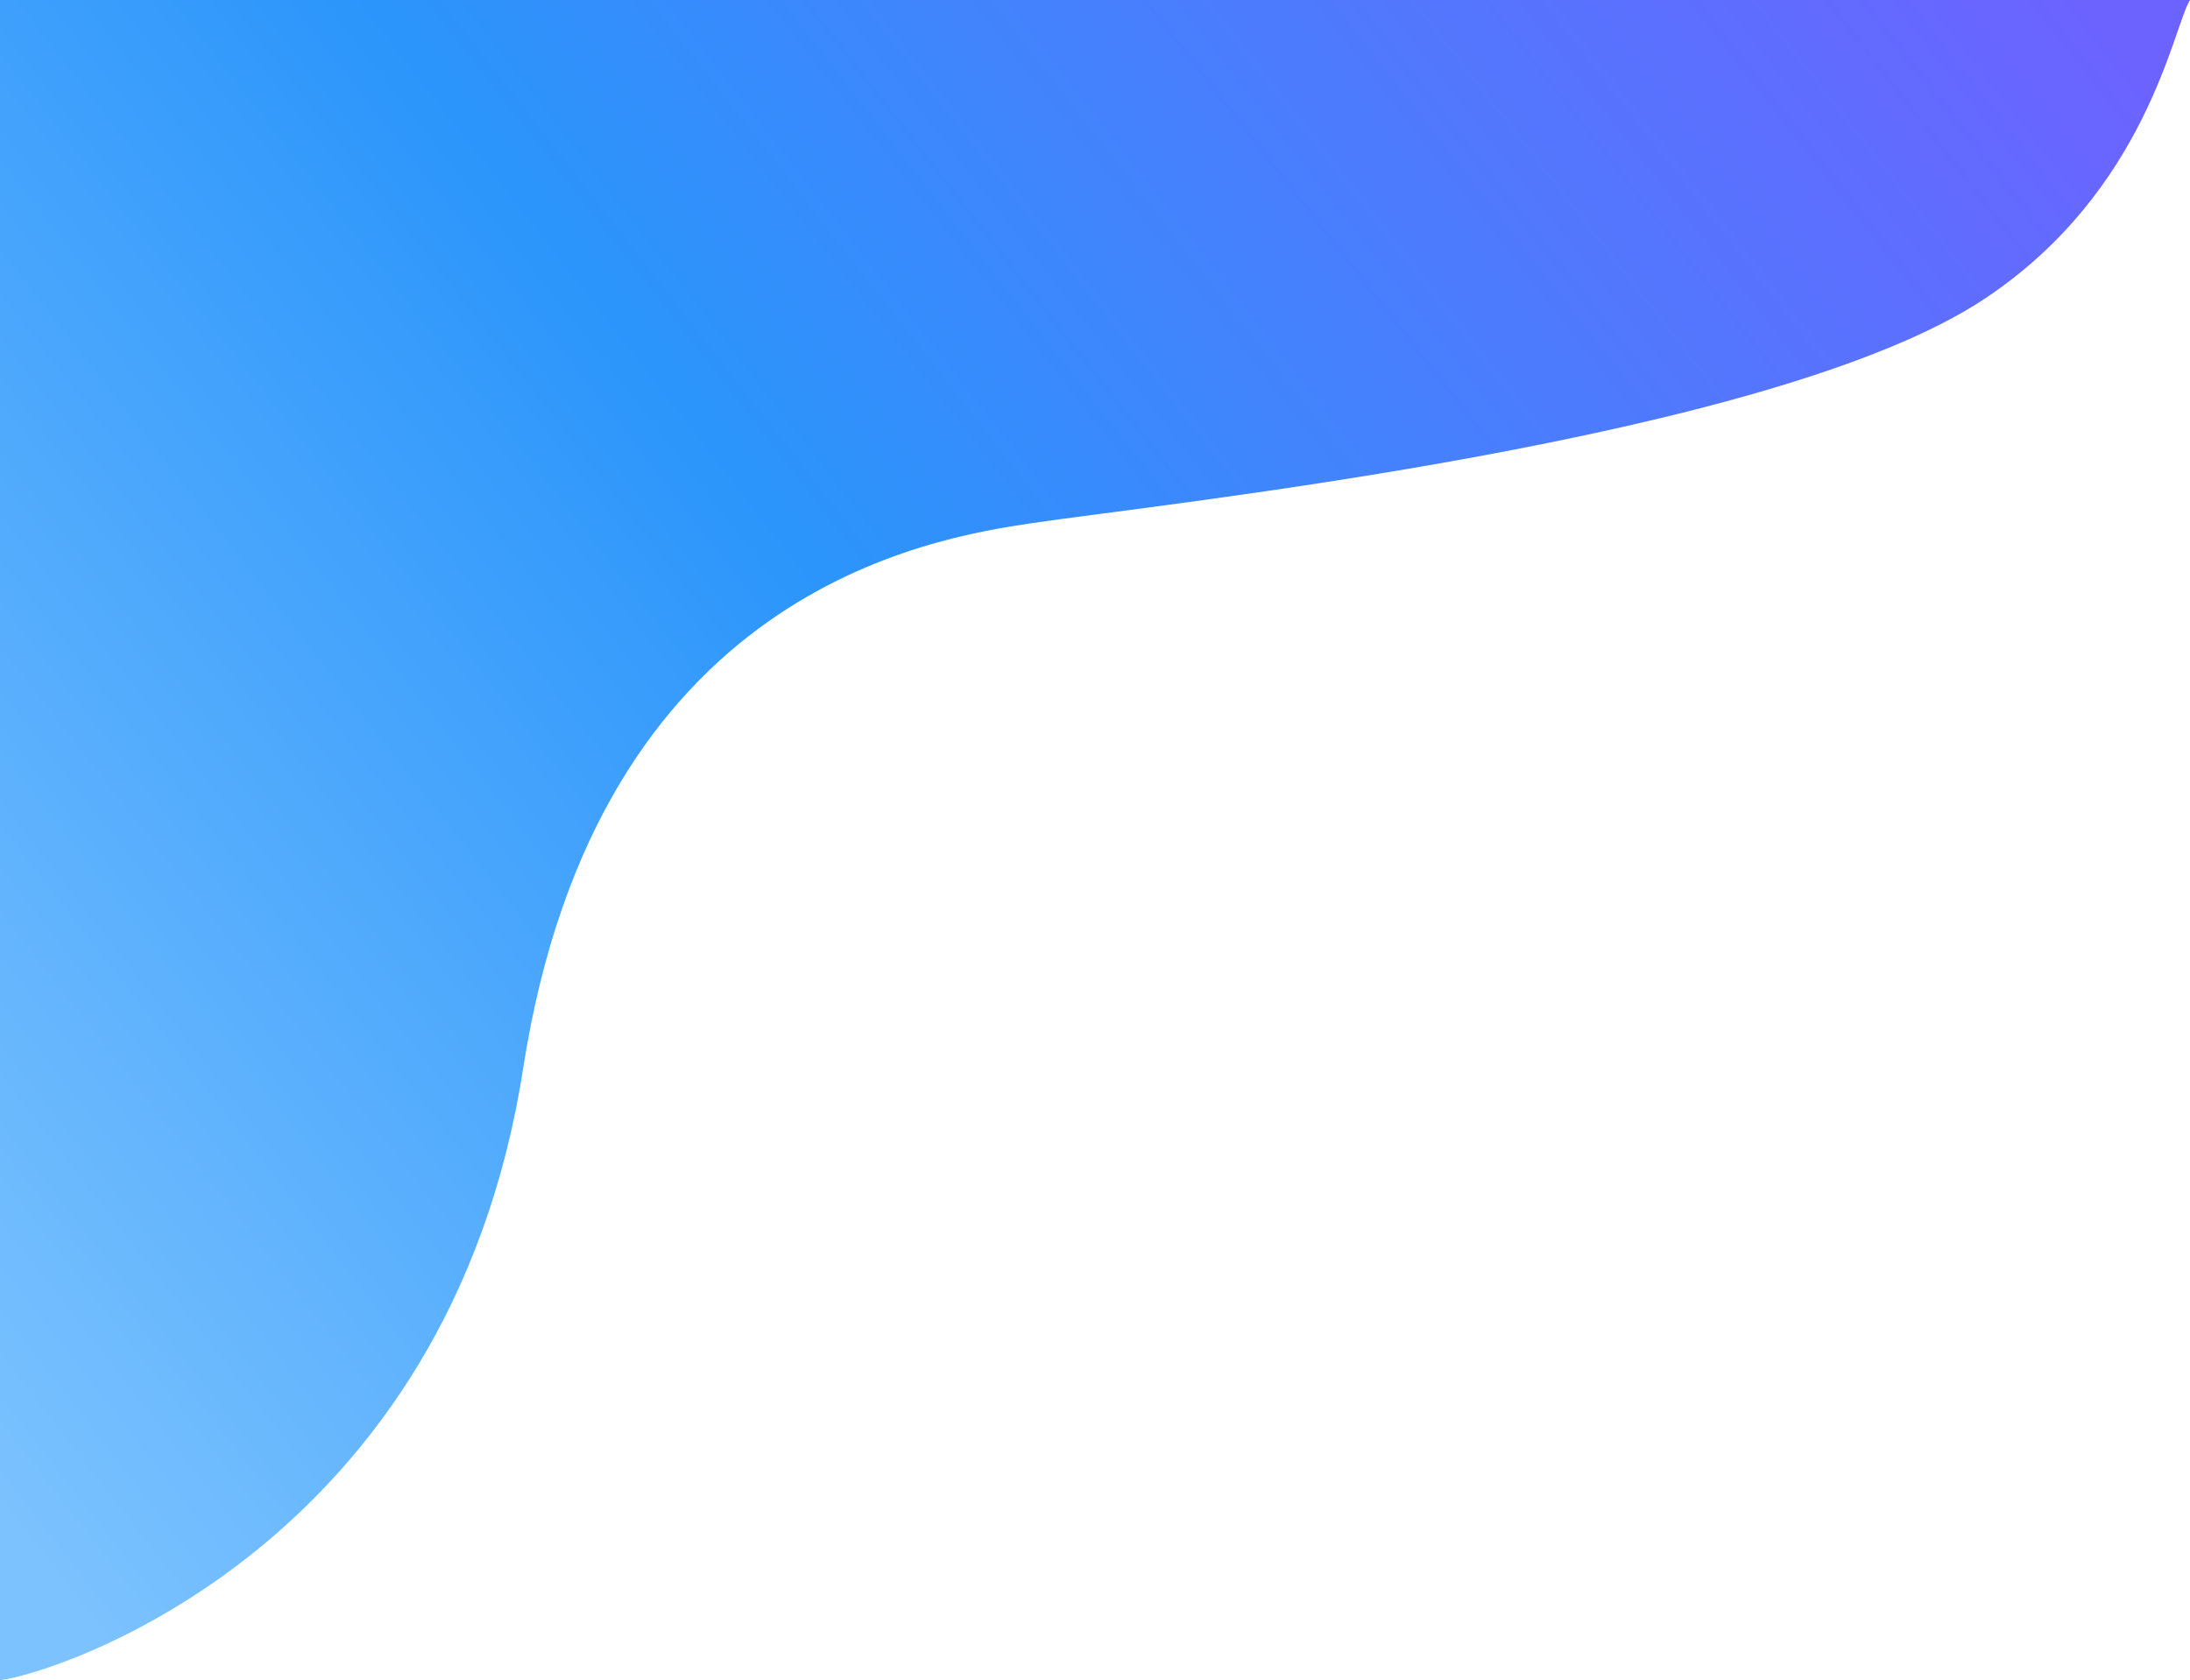 <svg width="997" height="765" viewBox="0 0 997 765" fill="none" xmlns="http://www.w3.org/2000/svg">
<path d="M238.175 486.38C204.354 704.263 26.676 761.626 0 765V0H997C989.22 12.533 977.47 86.767 903.635 135.936C807.046 200.257 528.272 229.452 470.157 238.129C423.975 245.024 271.996 268.497 238.175 486.38Z" fill="url(#paint0_linear)"/>
<defs>
<linearGradient id="paint0_linear" x1="913.162" y1="-42.902" x2="-8.772" y2="675.297" gradientUnits="userSpaceOnUse">
<stop stop-color="#6C63FF"/>
<stop offset="0.524" stop-color="#2B95FB"/>
<stop offset="1" stop-color="#7BC2FE"/>
</linearGradient>
</defs>
</svg>
